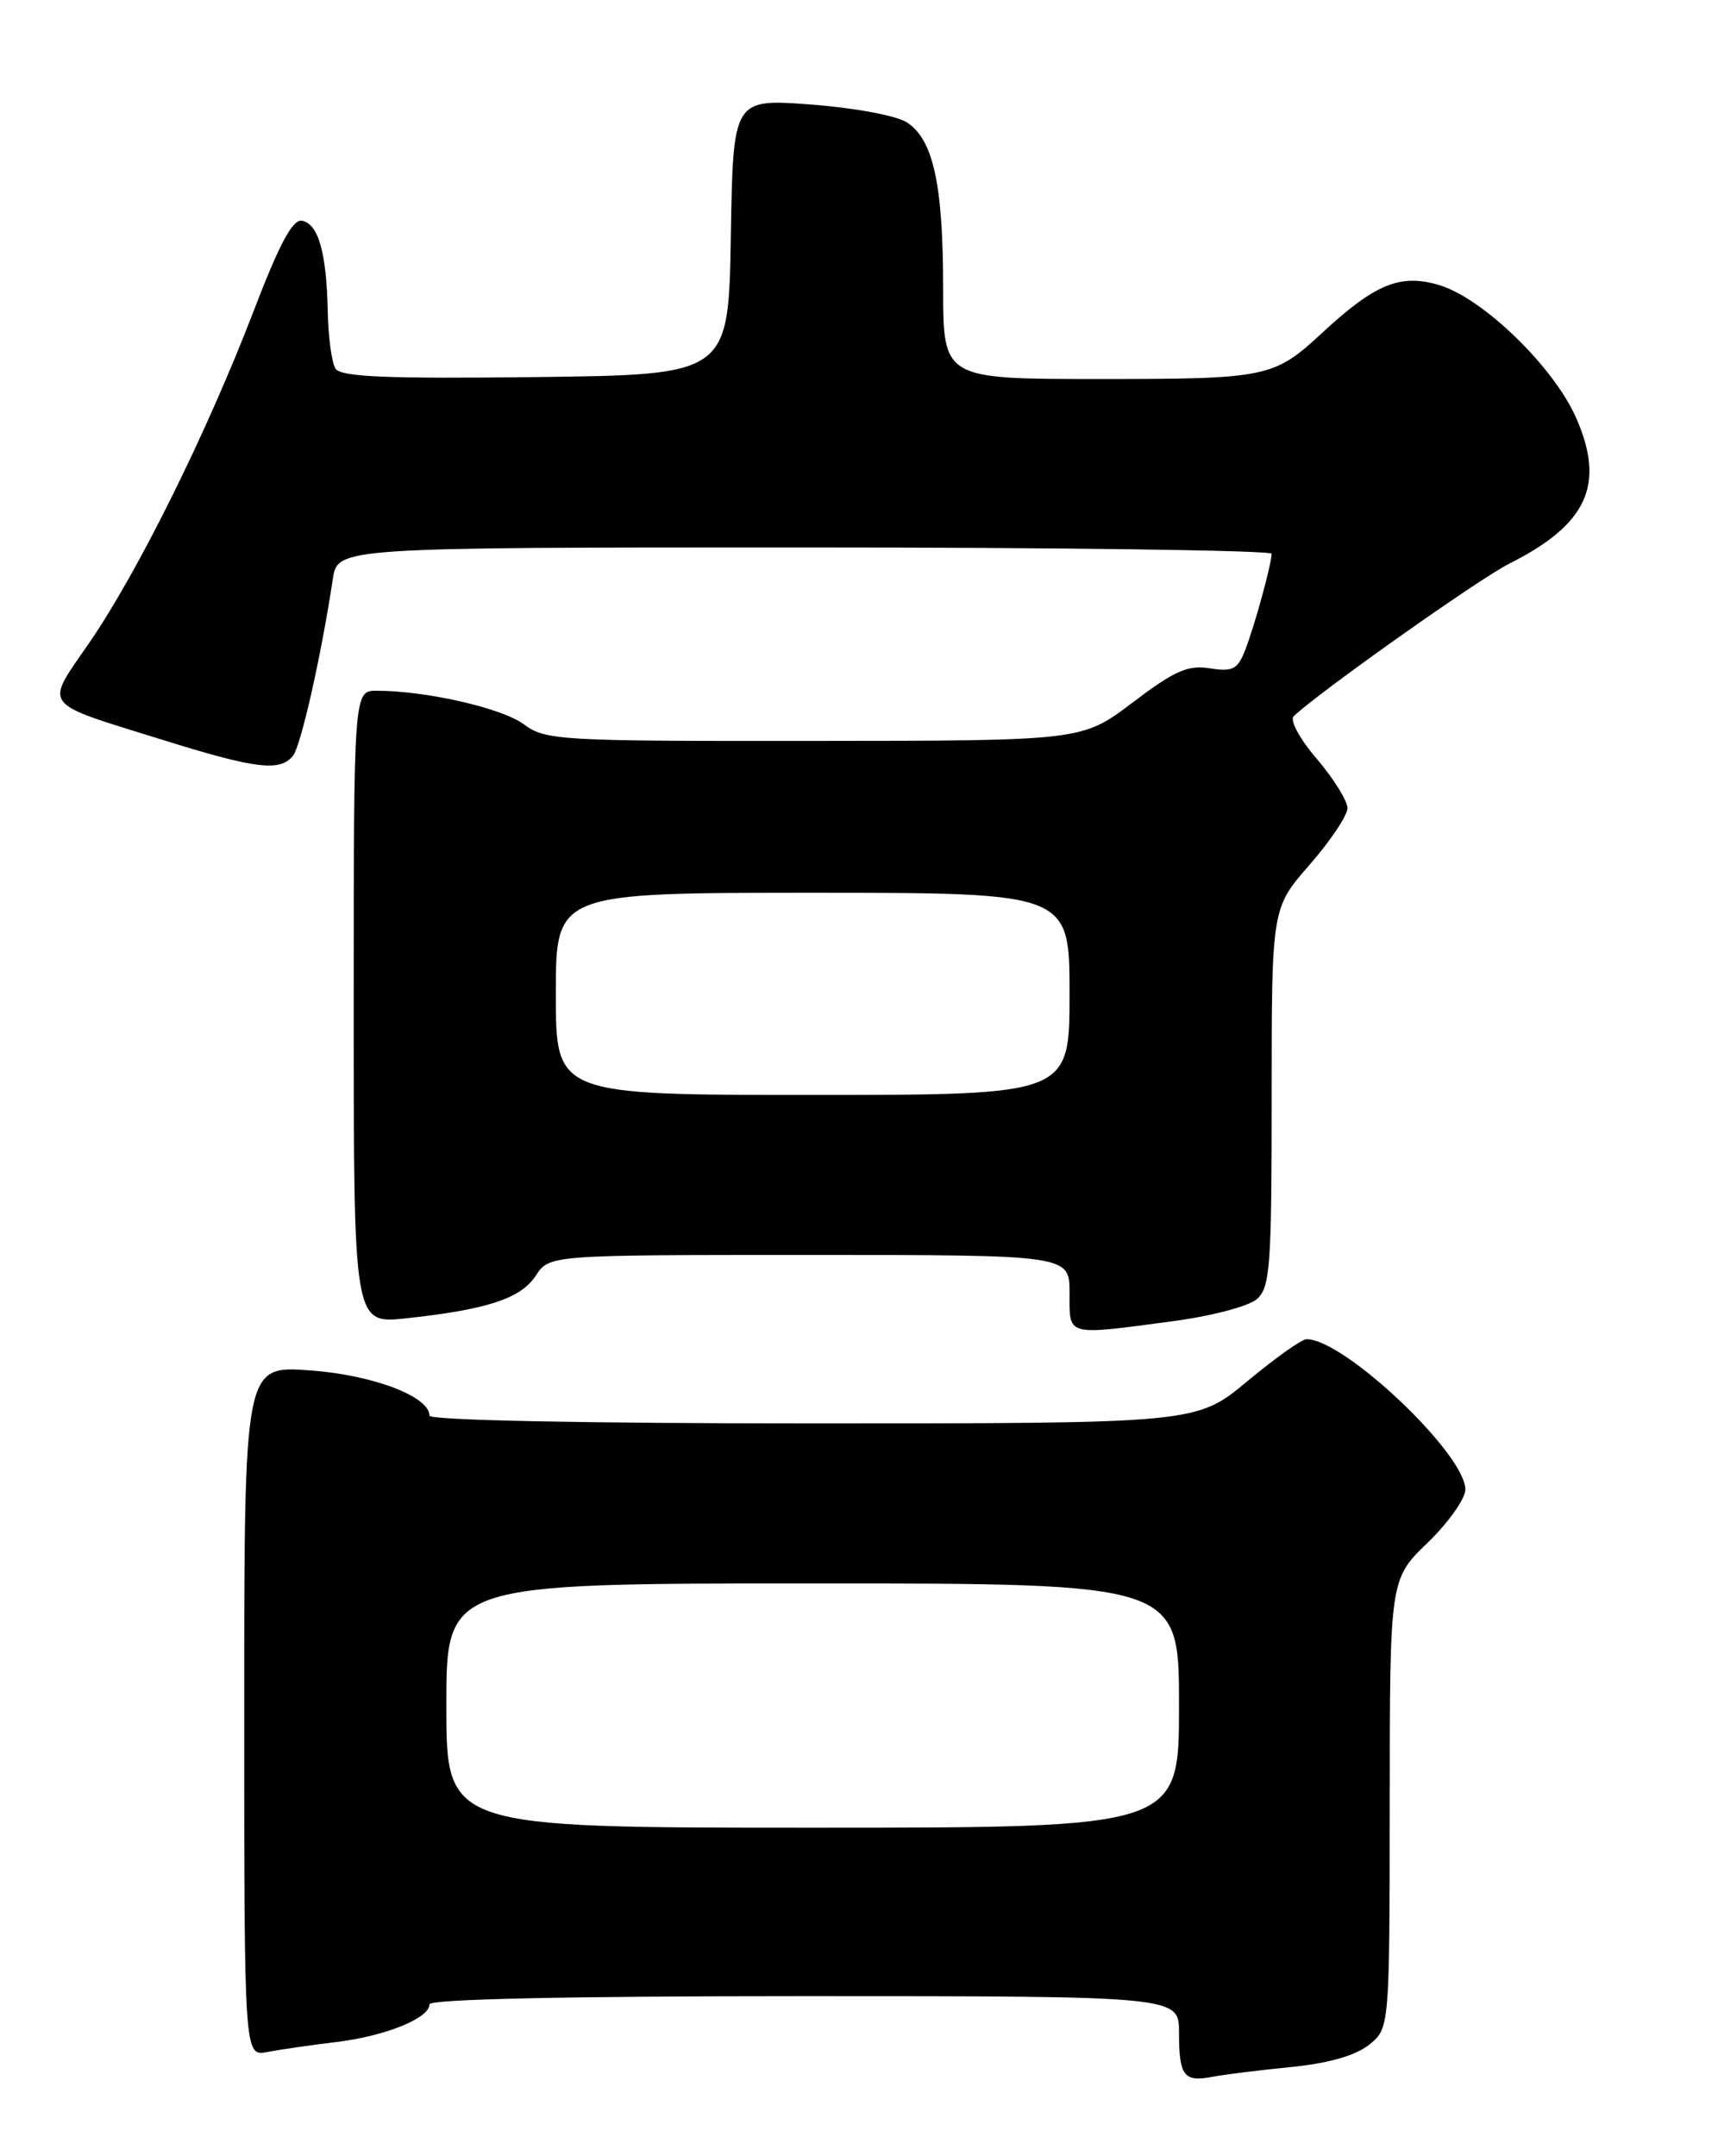 <?xml version="1.0" encoding="UTF-8" standalone="no"?>
<!DOCTYPE svg PUBLIC "-//W3C//DTD SVG 1.1//EN" "http://www.w3.org/Graphics/SVG/1.1/DTD/svg11.dtd" >
<svg xmlns="http://www.w3.org/2000/svg" xmlns:xlink="http://www.w3.org/1999/xlink" version="1.1" viewBox="0 0 204 256">
 <g >
 <path fill="currentColor"
d=" M 153.27 245.42 C 157.67 244.99 160.90 244.08 162.52 242.81 C 165.00 240.85 165.00 240.85 165.02 214.18 C 165.03 187.50 165.03 187.50 169.52 183.17 C 171.98 180.79 174.00 177.94 174.00 176.85 C 174.00 172.62 159.62 159.00 155.15 159.00 C 154.57 159.00 151.40 161.25 148.10 164.00 C 142.09 169.00 142.09 169.00 96.54 169.00 C 69.54 169.00 51.00 168.63 51.00 168.08 C 51.00 165.79 44.22 163.23 36.75 162.70 C 29.00 162.15 29.00 162.15 29.00 203.16 C 29.00 244.16 29.00 244.16 31.75 243.63 C 33.26 243.34 36.98 242.80 40.00 242.44 C 45.79 241.73 51.00 239.62 51.00 237.97 C 51.00 237.36 67.28 237.00 95.50 237.00 C 140.00 237.00 140.00 237.00 140.00 241.33 C 140.00 246.47 140.57 247.23 143.95 246.58 C 145.35 246.31 149.54 245.79 153.27 245.42 Z  M 139.09 156.89 C 143.80 156.27 148.27 155.10 149.25 154.24 C 150.82 152.85 151.00 150.37 151.00 130.26 C 151.00 107.82 151.00 107.82 155.50 102.68 C 157.97 99.85 160.00 96.82 160.00 95.95 C 160.00 95.07 158.36 92.45 156.37 90.11 C 154.31 87.71 153.12 85.50 153.62 85.03 C 156.68 82.13 175.61 68.74 179.18 66.94 C 188.49 62.27 190.66 57.54 187.14 49.58 C 184.46 43.52 176.08 35.40 170.90 33.85 C 166.28 32.47 163.29 33.69 157.00 39.52 C 151.26 44.84 150.48 45.00 130.57 45.00 C 112.00 45.00 112.00 45.00 111.99 34.25 C 111.99 21.91 110.83 16.59 107.70 14.54 C 106.46 13.73 101.47 12.80 96.28 12.41 C 87.05 11.72 87.05 11.72 86.78 28.11 C 86.50 44.50 86.50 44.50 63.57 44.77 C 45.89 44.98 40.46 44.75 39.84 43.77 C 39.39 43.07 38.98 40.02 38.92 37.00 C 38.77 29.98 37.81 26.59 35.87 26.21 C 34.75 26.00 33.20 28.89 30.14 36.87 C 24.62 51.26 16.41 67.85 10.66 76.23 C 5.26 84.10 4.63 83.27 19.46 87.89 C 30.36 91.29 33.23 91.64 34.78 89.75 C 35.72 88.60 38.14 77.89 39.52 68.75 C 40.09 65.00 40.09 65.00 95.55 65.00 C 126.05 65.00 151.00 65.34 150.99 65.75 C 150.99 66.98 148.98 74.29 147.86 77.17 C 146.97 79.47 146.38 79.78 143.66 79.35 C 141.05 78.93 139.46 79.64 134.50 83.40 C 128.50 87.95 128.50 87.95 96.71 87.97 C 66.39 88.00 64.79 87.91 62.19 85.99 C 59.60 84.07 50.63 82.02 44.75 82.01 C 42.00 82.00 42.00 82.00 42.00 119.60 C 42.00 157.20 42.00 157.20 48.25 156.52 C 57.88 155.48 61.84 154.17 63.62 151.46 C 65.23 149.00 65.23 149.00 96.12 149.00 C 127.00 149.00 127.00 149.00 127.00 153.50 C 127.00 158.71 126.46 158.56 139.09 156.89 Z  M 53.00 202.50 C 53.00 188.00 53.00 188.00 96.50 188.00 C 140.00 188.00 140.00 188.00 140.00 202.50 C 140.00 217.00 140.00 217.00 96.50 217.00 C 53.00 217.00 53.00 217.00 53.00 202.50 Z  M 66.00 118.00 C 66.00 106.00 66.00 106.00 96.50 106.00 C 127.00 106.00 127.00 106.00 127.00 118.00 C 127.00 130.00 127.00 130.00 96.50 130.00 C 66.00 130.00 66.00 130.00 66.00 118.00 Z "/>
</g>
</svg>